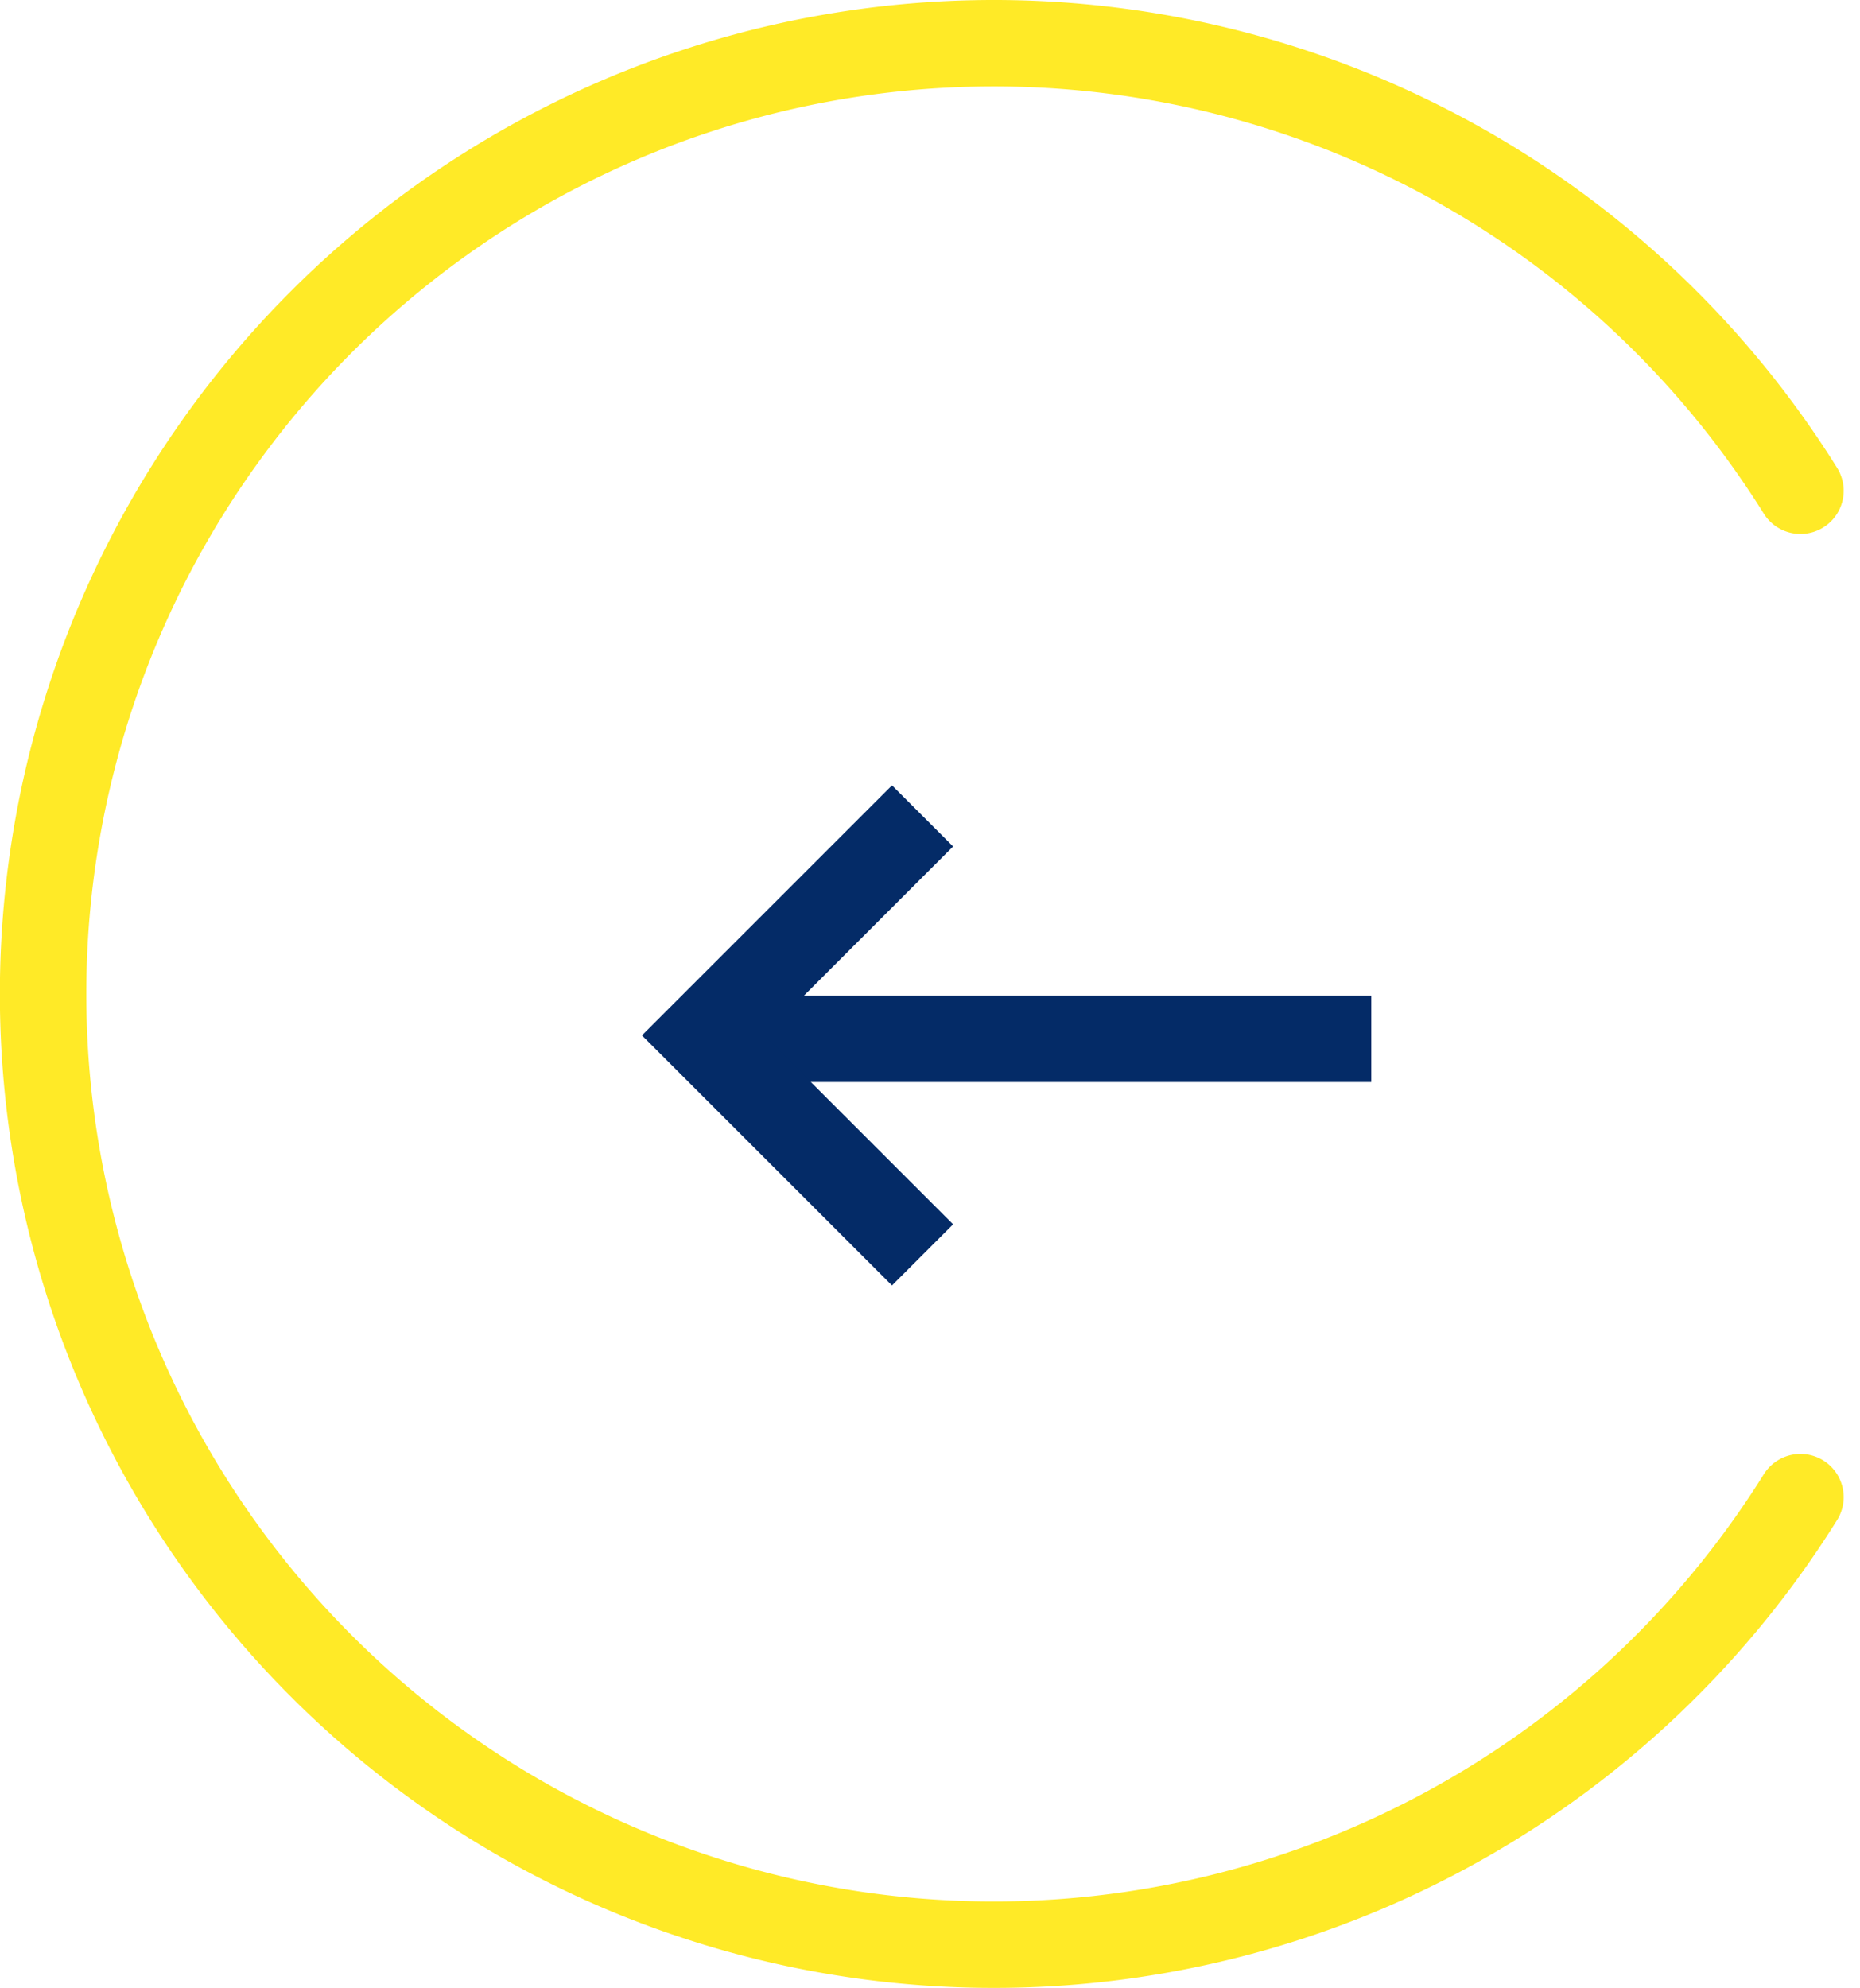 <svg xmlns="http://www.w3.org/2000/svg" width="43.041" height="46"><g data-name="Grupo 8222" fill="none" stroke-width="2"><path data-name="Trazado 6492" d="M41.663 34.644a22 22 0 110-23.288" stroke="#ffea27" stroke-linecap="round" stroke-linejoin="round"/><g data-name="Grupo 7748" stroke="#042b67"><path data-name="Trazado 6493" d="M31.732 24.038H16.446"/><path data-name="Trazado 6494" d="M21.348 18.88l-5.079 5.079 5.079 5.079"/></g></g></svg>